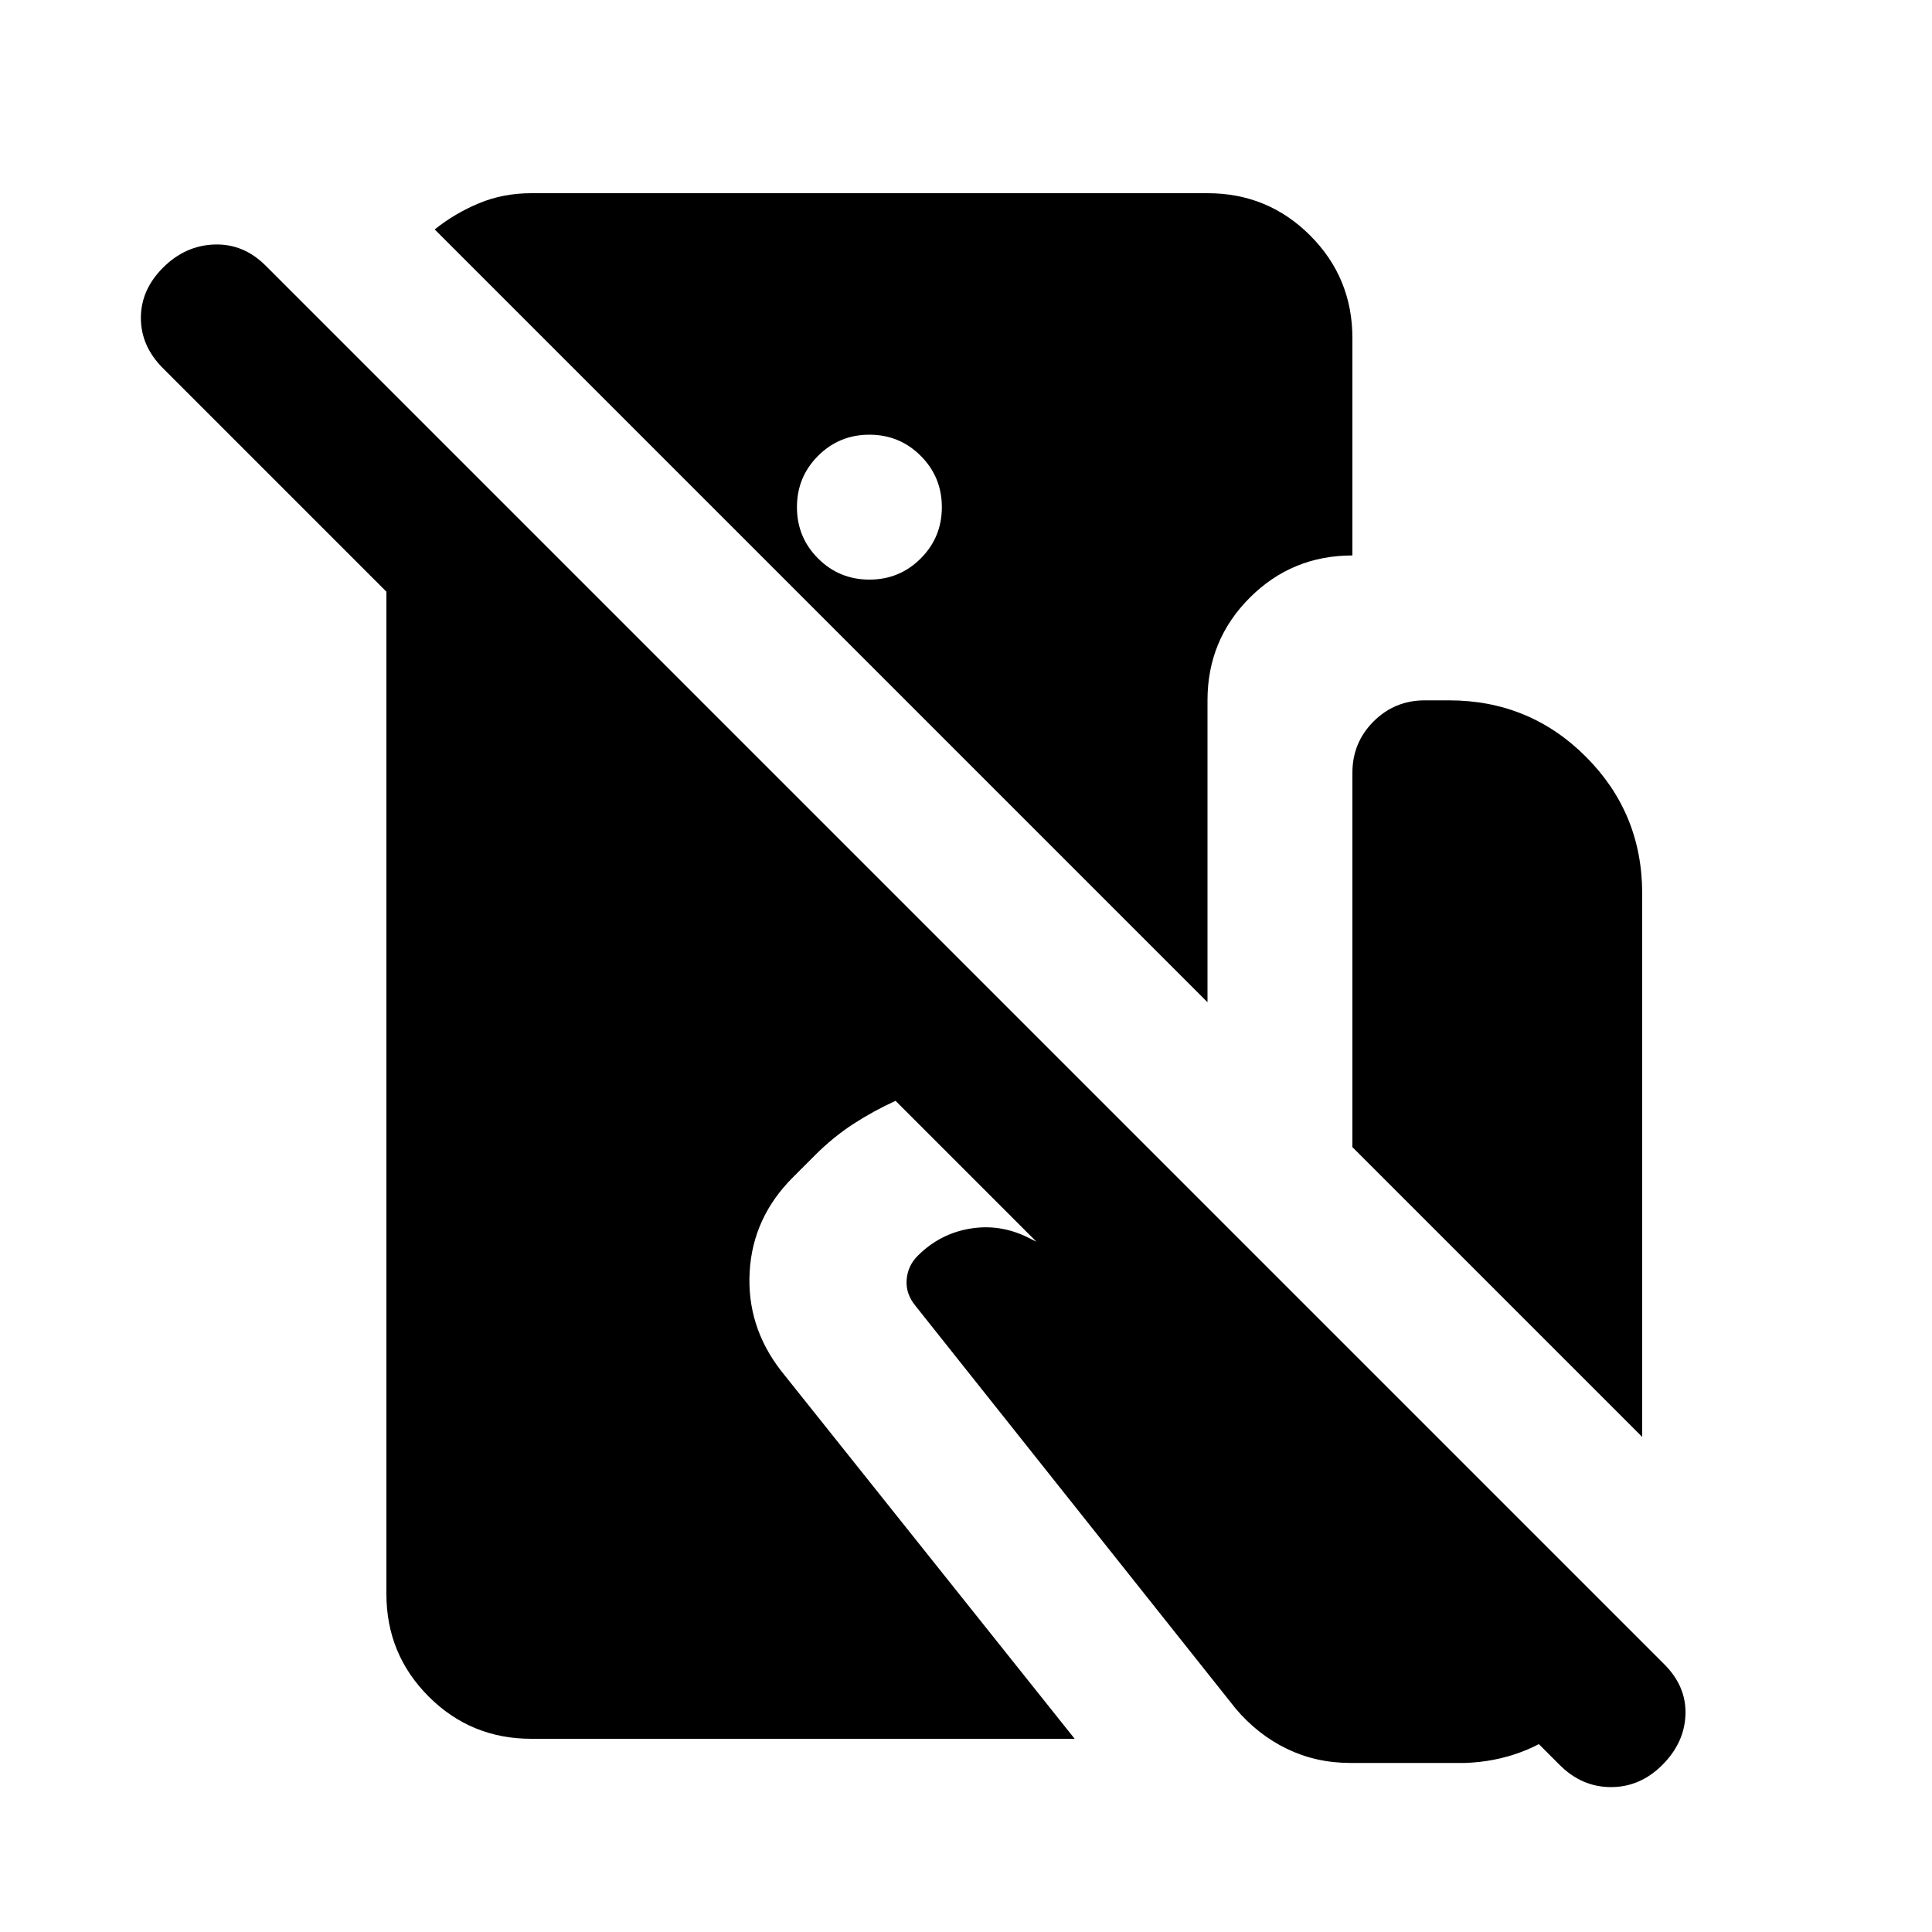 <svg xmlns="http://www.w3.org/2000/svg" height="20" viewBox="0 -960 960 960" width="20"><path d="M264-96q-30 0-51-21t-21-51v-498L81-777q-11-11-11-25t11-25q11-11 25.5-11.5T132-828l695 695q11 11 10.5 25T826-83q-11 11-25.5 11T775-83L445-413q-11 5-21 11.5T405-386l-5.5 5.5-5.5 5.5q-20 20-21.5 47t15.5 49L534-96H264Zm336-768q30 0 51 21t21 51v108q-30 0-51 21t-21 51v150L216-846q10-8 22-13t26-5h336ZM432-672q15 0 25.5-10.5T468-708q0-15-10.5-25.5T432-744q-15 0-25.5 10.5T396-708q0 15 10.5 25.5T432-672Zm384 426L672-390v-186q0-15 10.5-25.5T708-612h12q40 0 68 28t28 68v270ZM671-84q-17 0-31.5-7T614-111L455-311q-5-6-4.5-13t5.5-12q11-11 26-13.5t29 4.5l209 105 91 91q-9 28-31.5 46T728-84h-57Z"/></svg>